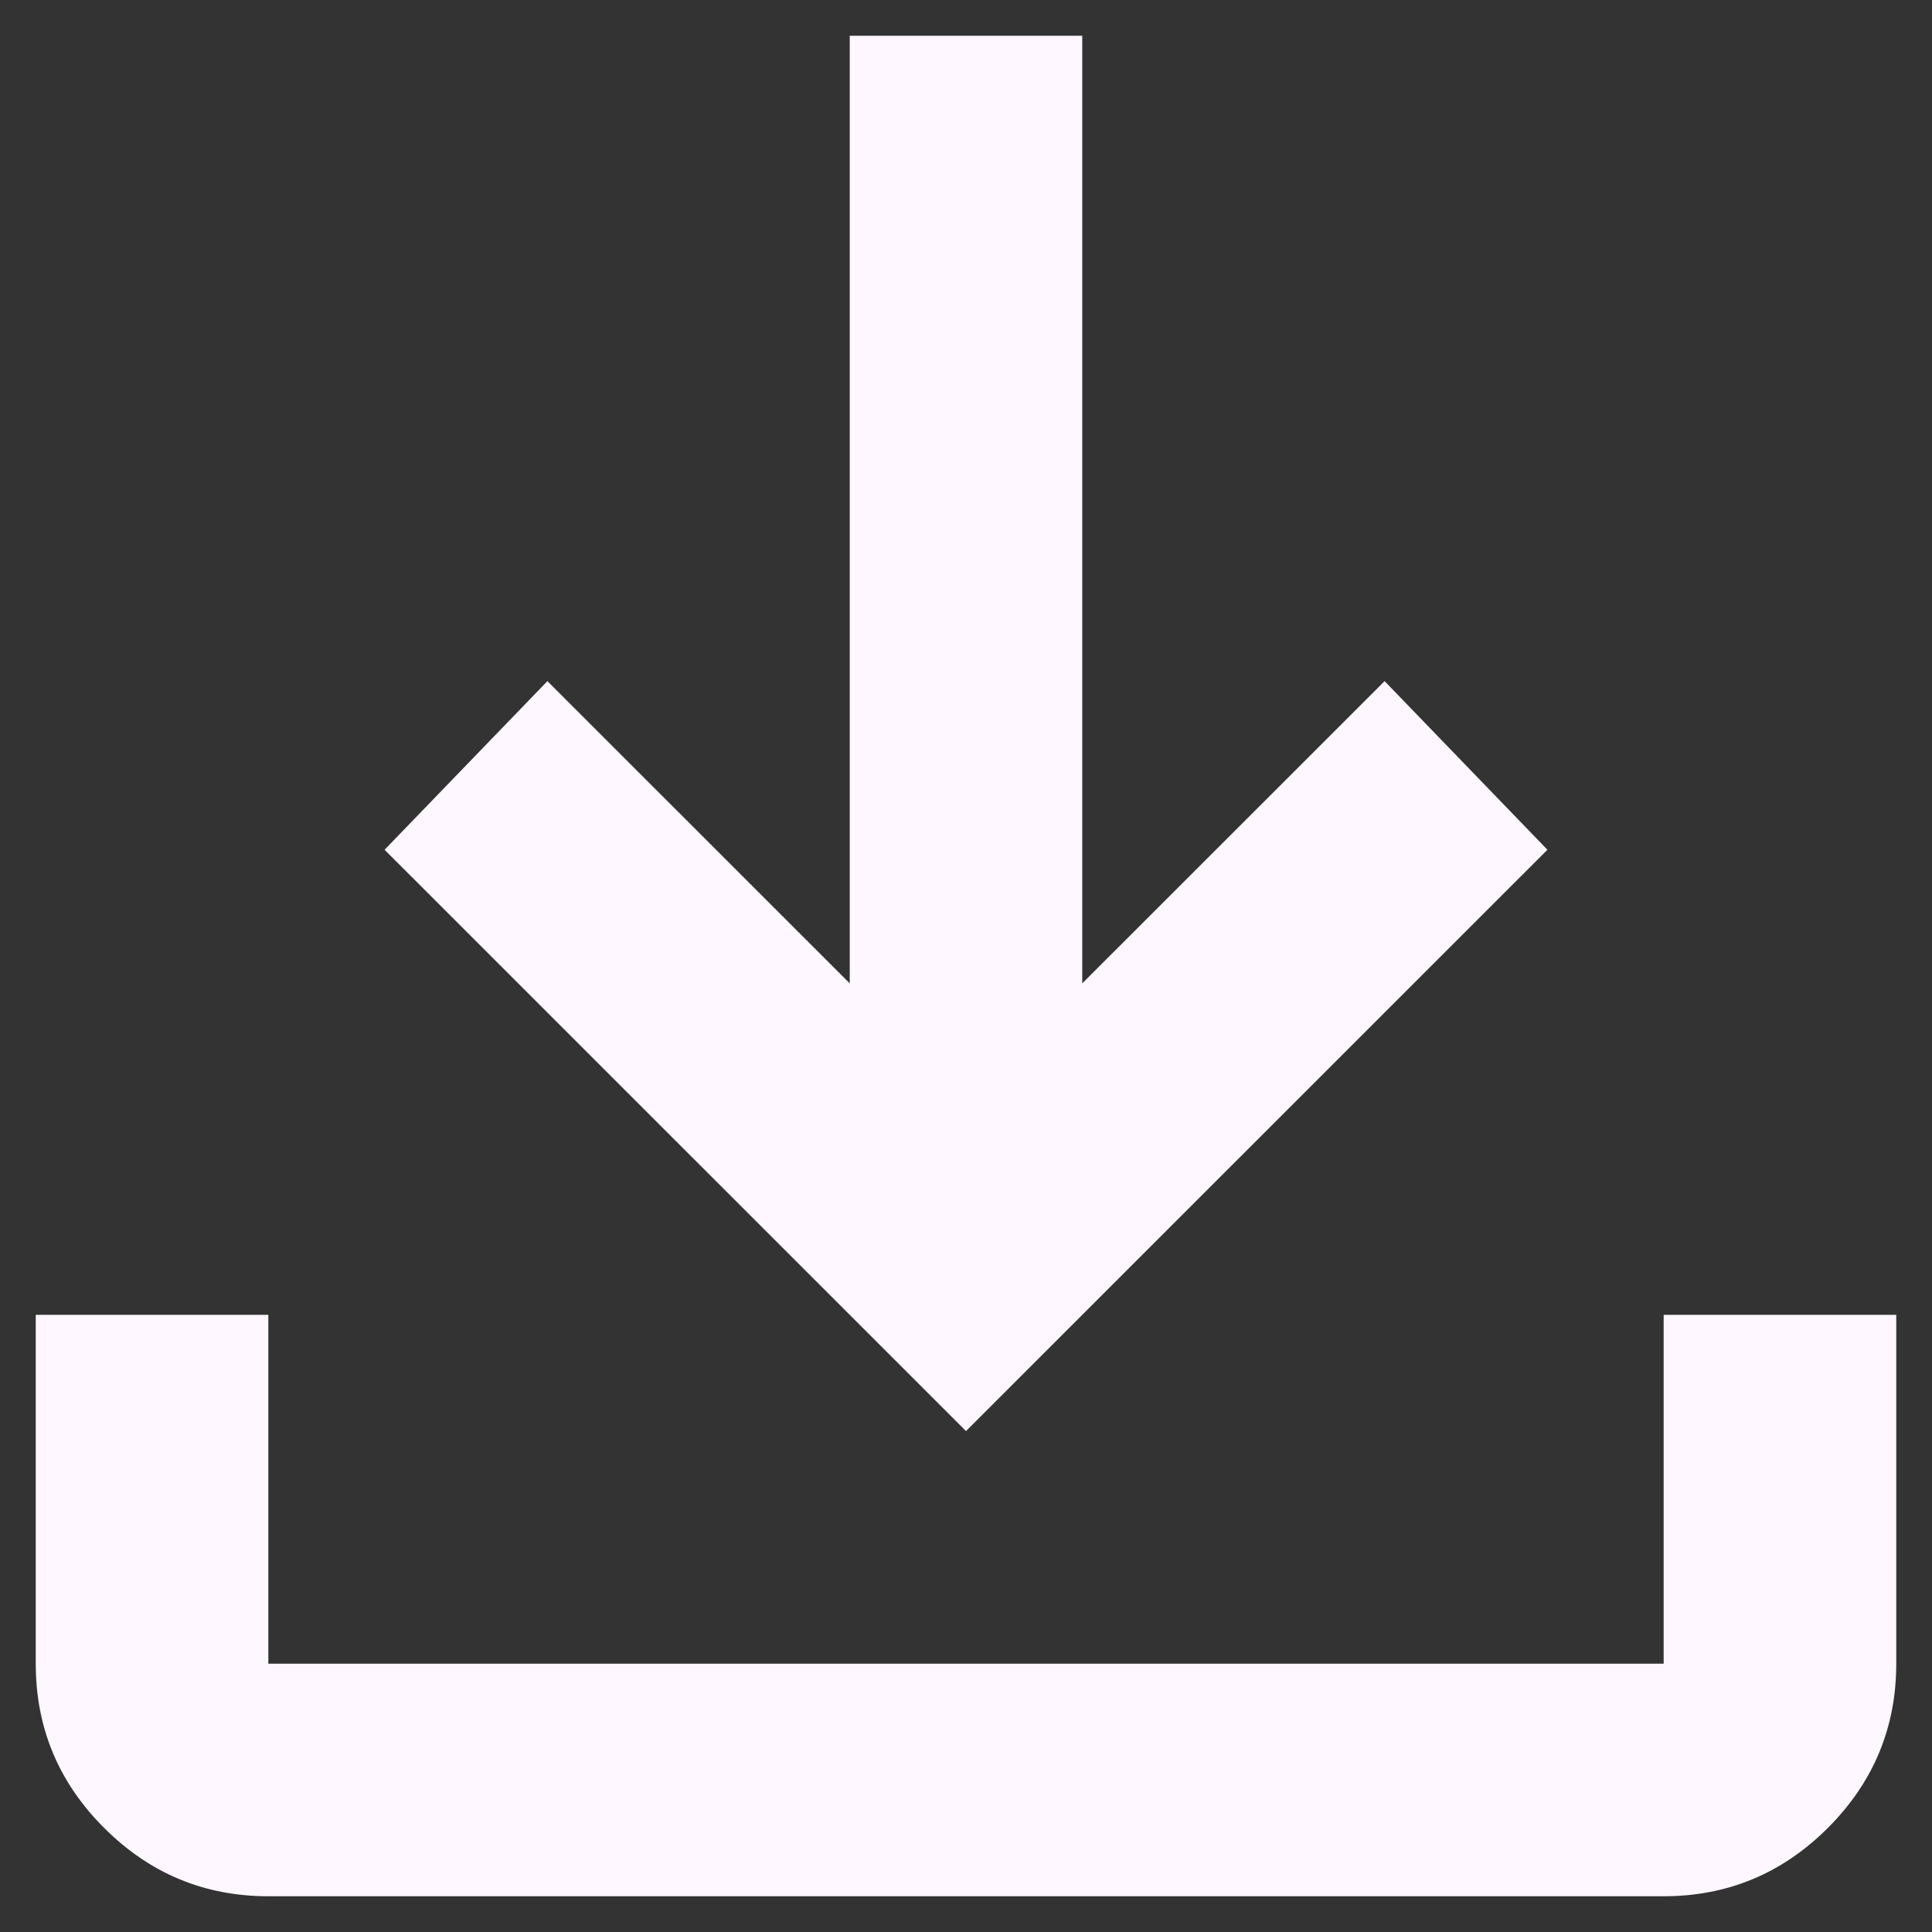 <svg width="18" height="18" viewBox="0 0 18 18" fill="none" xmlns="http://www.w3.org/2000/svg">
<rect x="0" y="0" width="18" height="18" fill="#333333" stroke="none"/>
<path d="M9 13.333L3.583 7.917L5.1 6.346L7.917 9.162V0.333H10.083V9.162L12.9 6.346L14.417 7.917L9 13.333ZM2.5 17.667C1.904 17.667 1.394 17.454 0.97 17.03C0.545 16.606 0.333 16.096 0.333 15.5V12.25H2.5V15.5H15.5V12.25H17.667V15.5C17.667 16.096 17.454 16.606 17.03 17.03C16.606 17.454 16.096 17.667 15.5 17.667H2.5Z" fill="#FEF7FF"/>
</svg>
